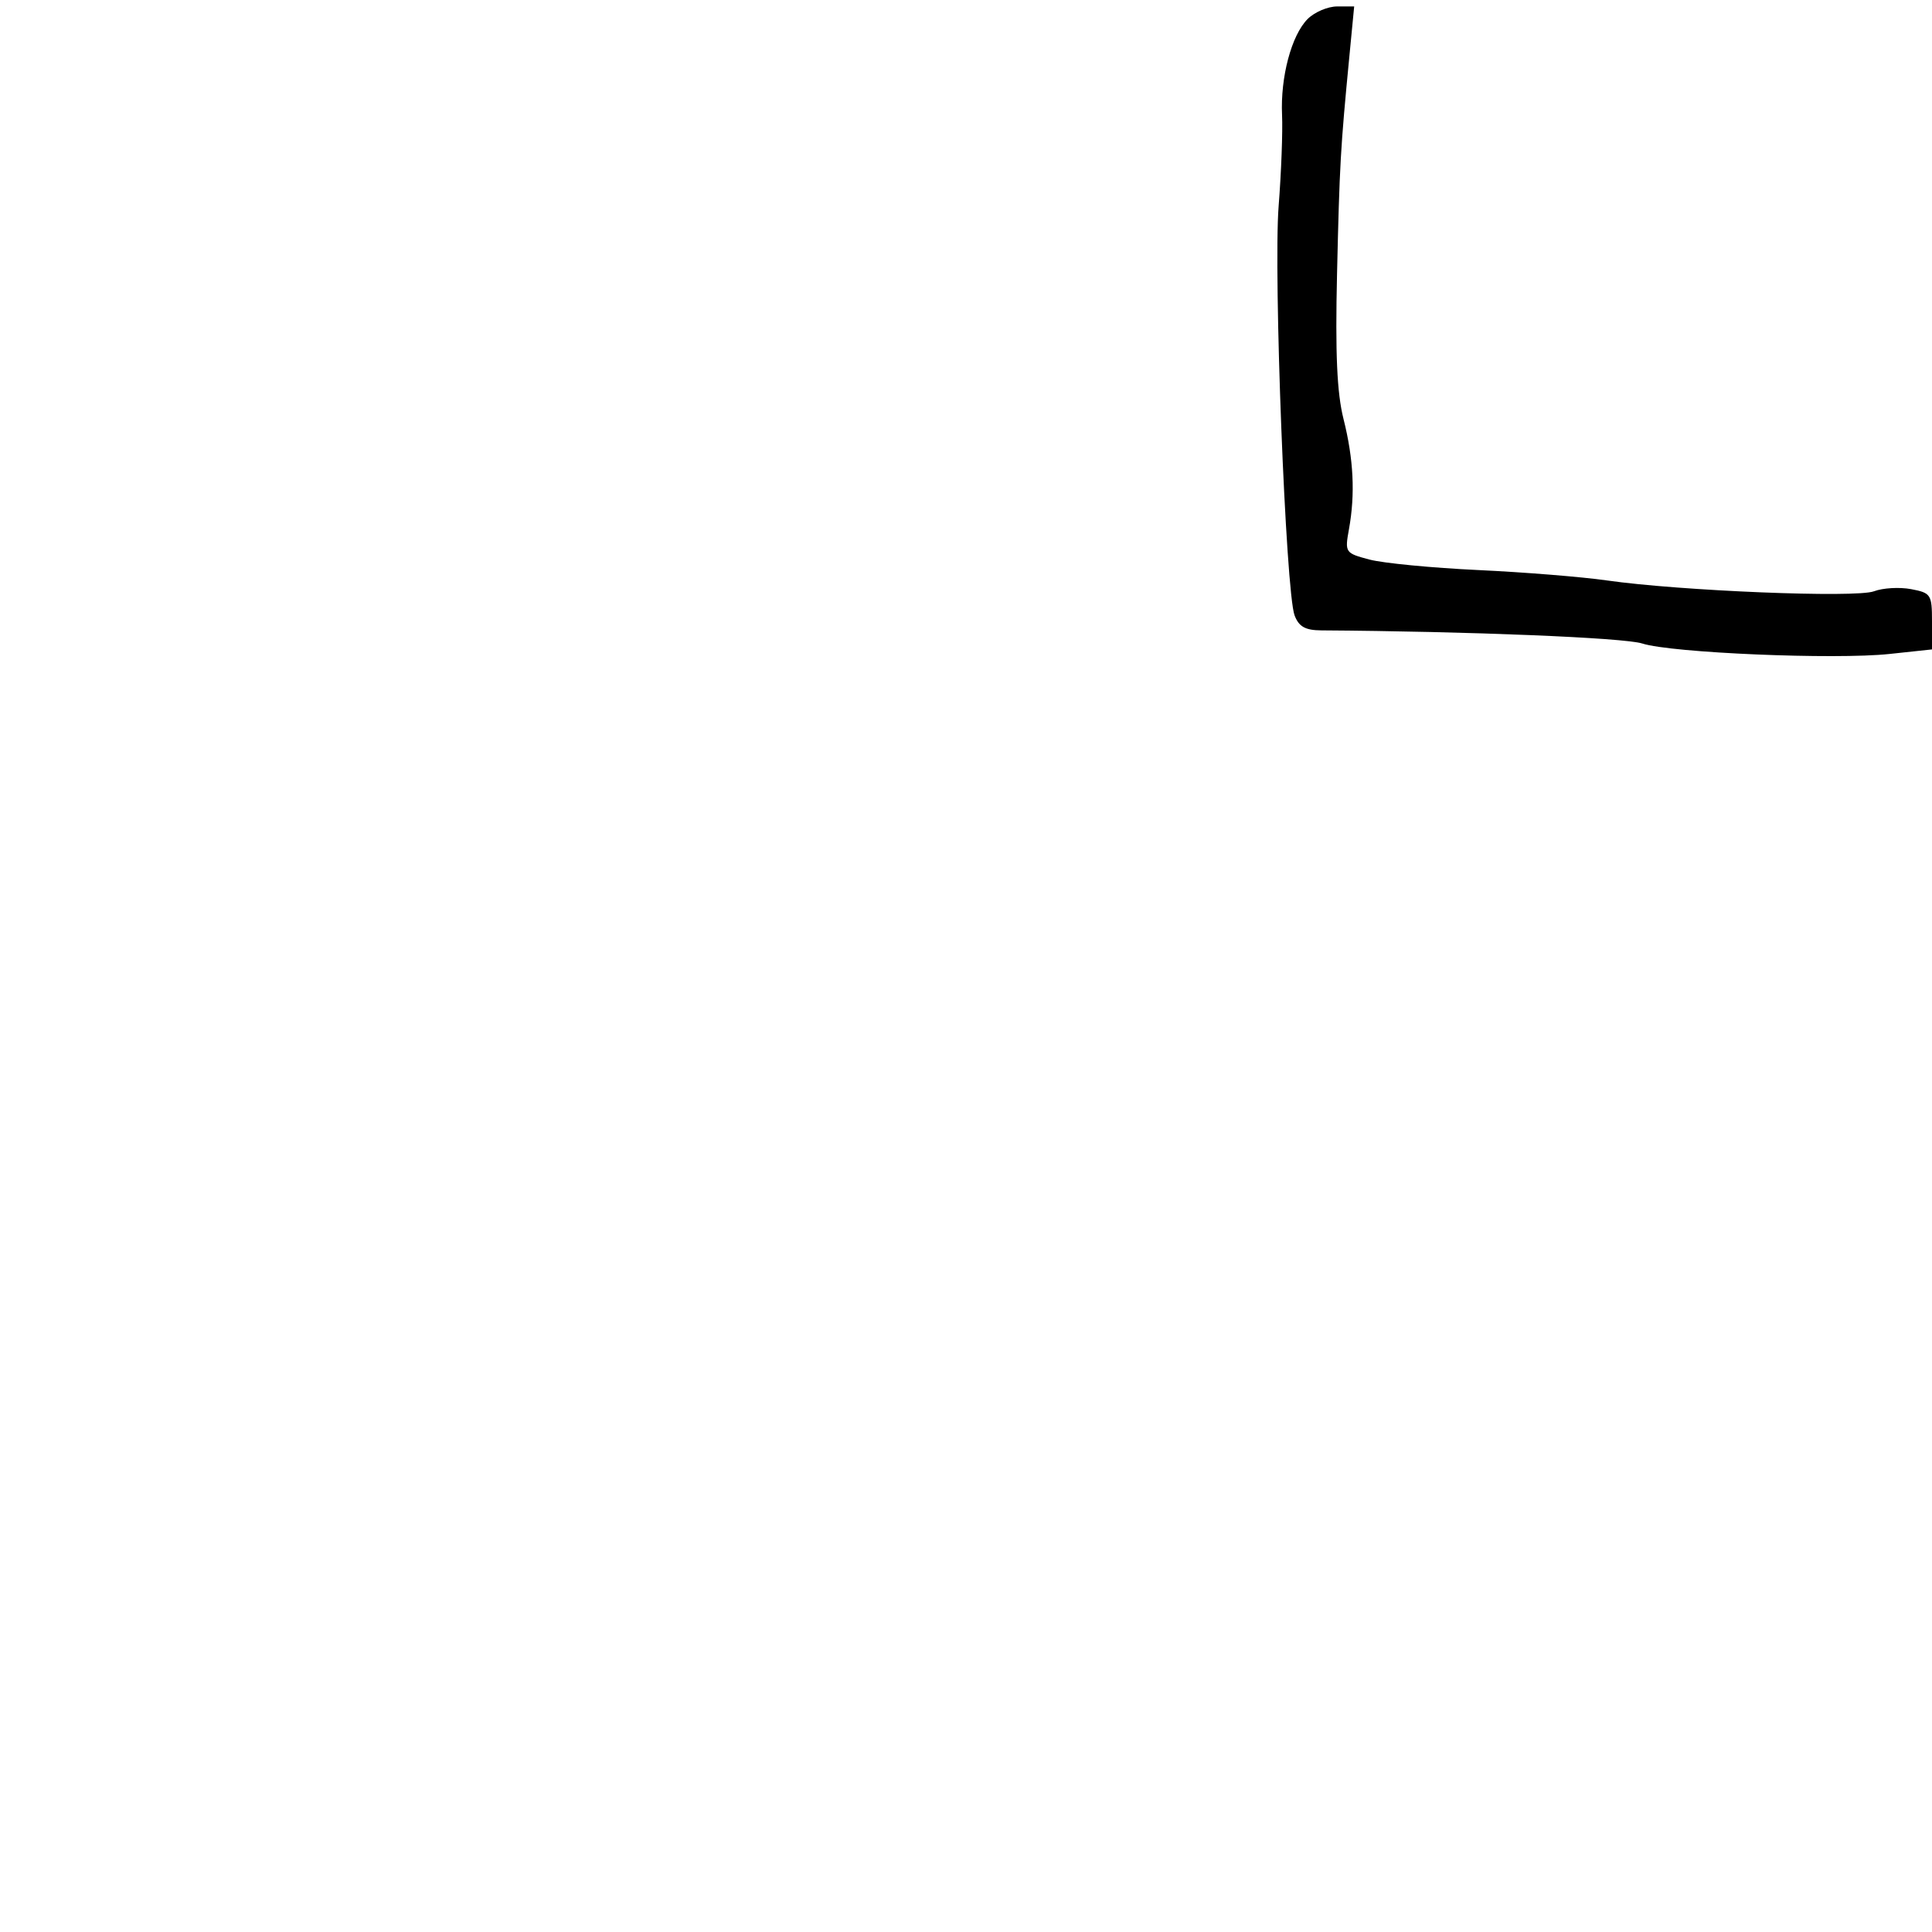 <svg xmlns="http://www.w3.org/2000/svg" width="300" height="300" viewBox="0 0 300 300" version="1.1">
	<path d="M 203.053 2.947 C 200.543 5.457, 198.806 11.972, 199.077 17.860 C 199.194 20.412, 198.955 26.775, 198.546 32 C 197.720 42.540, 199.645 91.937, 201.023 95.561 C 201.691 97.316, 202.685 97.870, 205.200 97.886 C 228.071 98.033, 252.206 99.020, 255 99.921 C 259.527 101.383, 284.919 102.456, 293.421 101.545 L 300 100.841 300 96.466 C 300 92.319, 299.830 92.059, 296.740 91.479 C 294.946 91.143, 292.358 91.294, 290.987 91.815 C 288.208 92.871, 260.879 91.760, 249.500 90.128 C 245.650 89.576, 236.650 88.850, 229.500 88.516 C 222.350 88.181, 214.767 87.449, 212.648 86.888 C 208.875 85.889, 208.810 85.793, 209.464 82.184 C 210.455 76.720, 210.187 71.289, 208.619 65.058 C 207.601 61.010, 207.328 54.882, 207.615 42.500 C 208.011 25.461, 208.143 23.132, 209.529 8.750 L 210.276 1 207.638 1 C 206.187 1, 204.124 1.876, 203.053 2.947" stroke="none" fill="black" fill-rule="evenodd"/>
</svg>